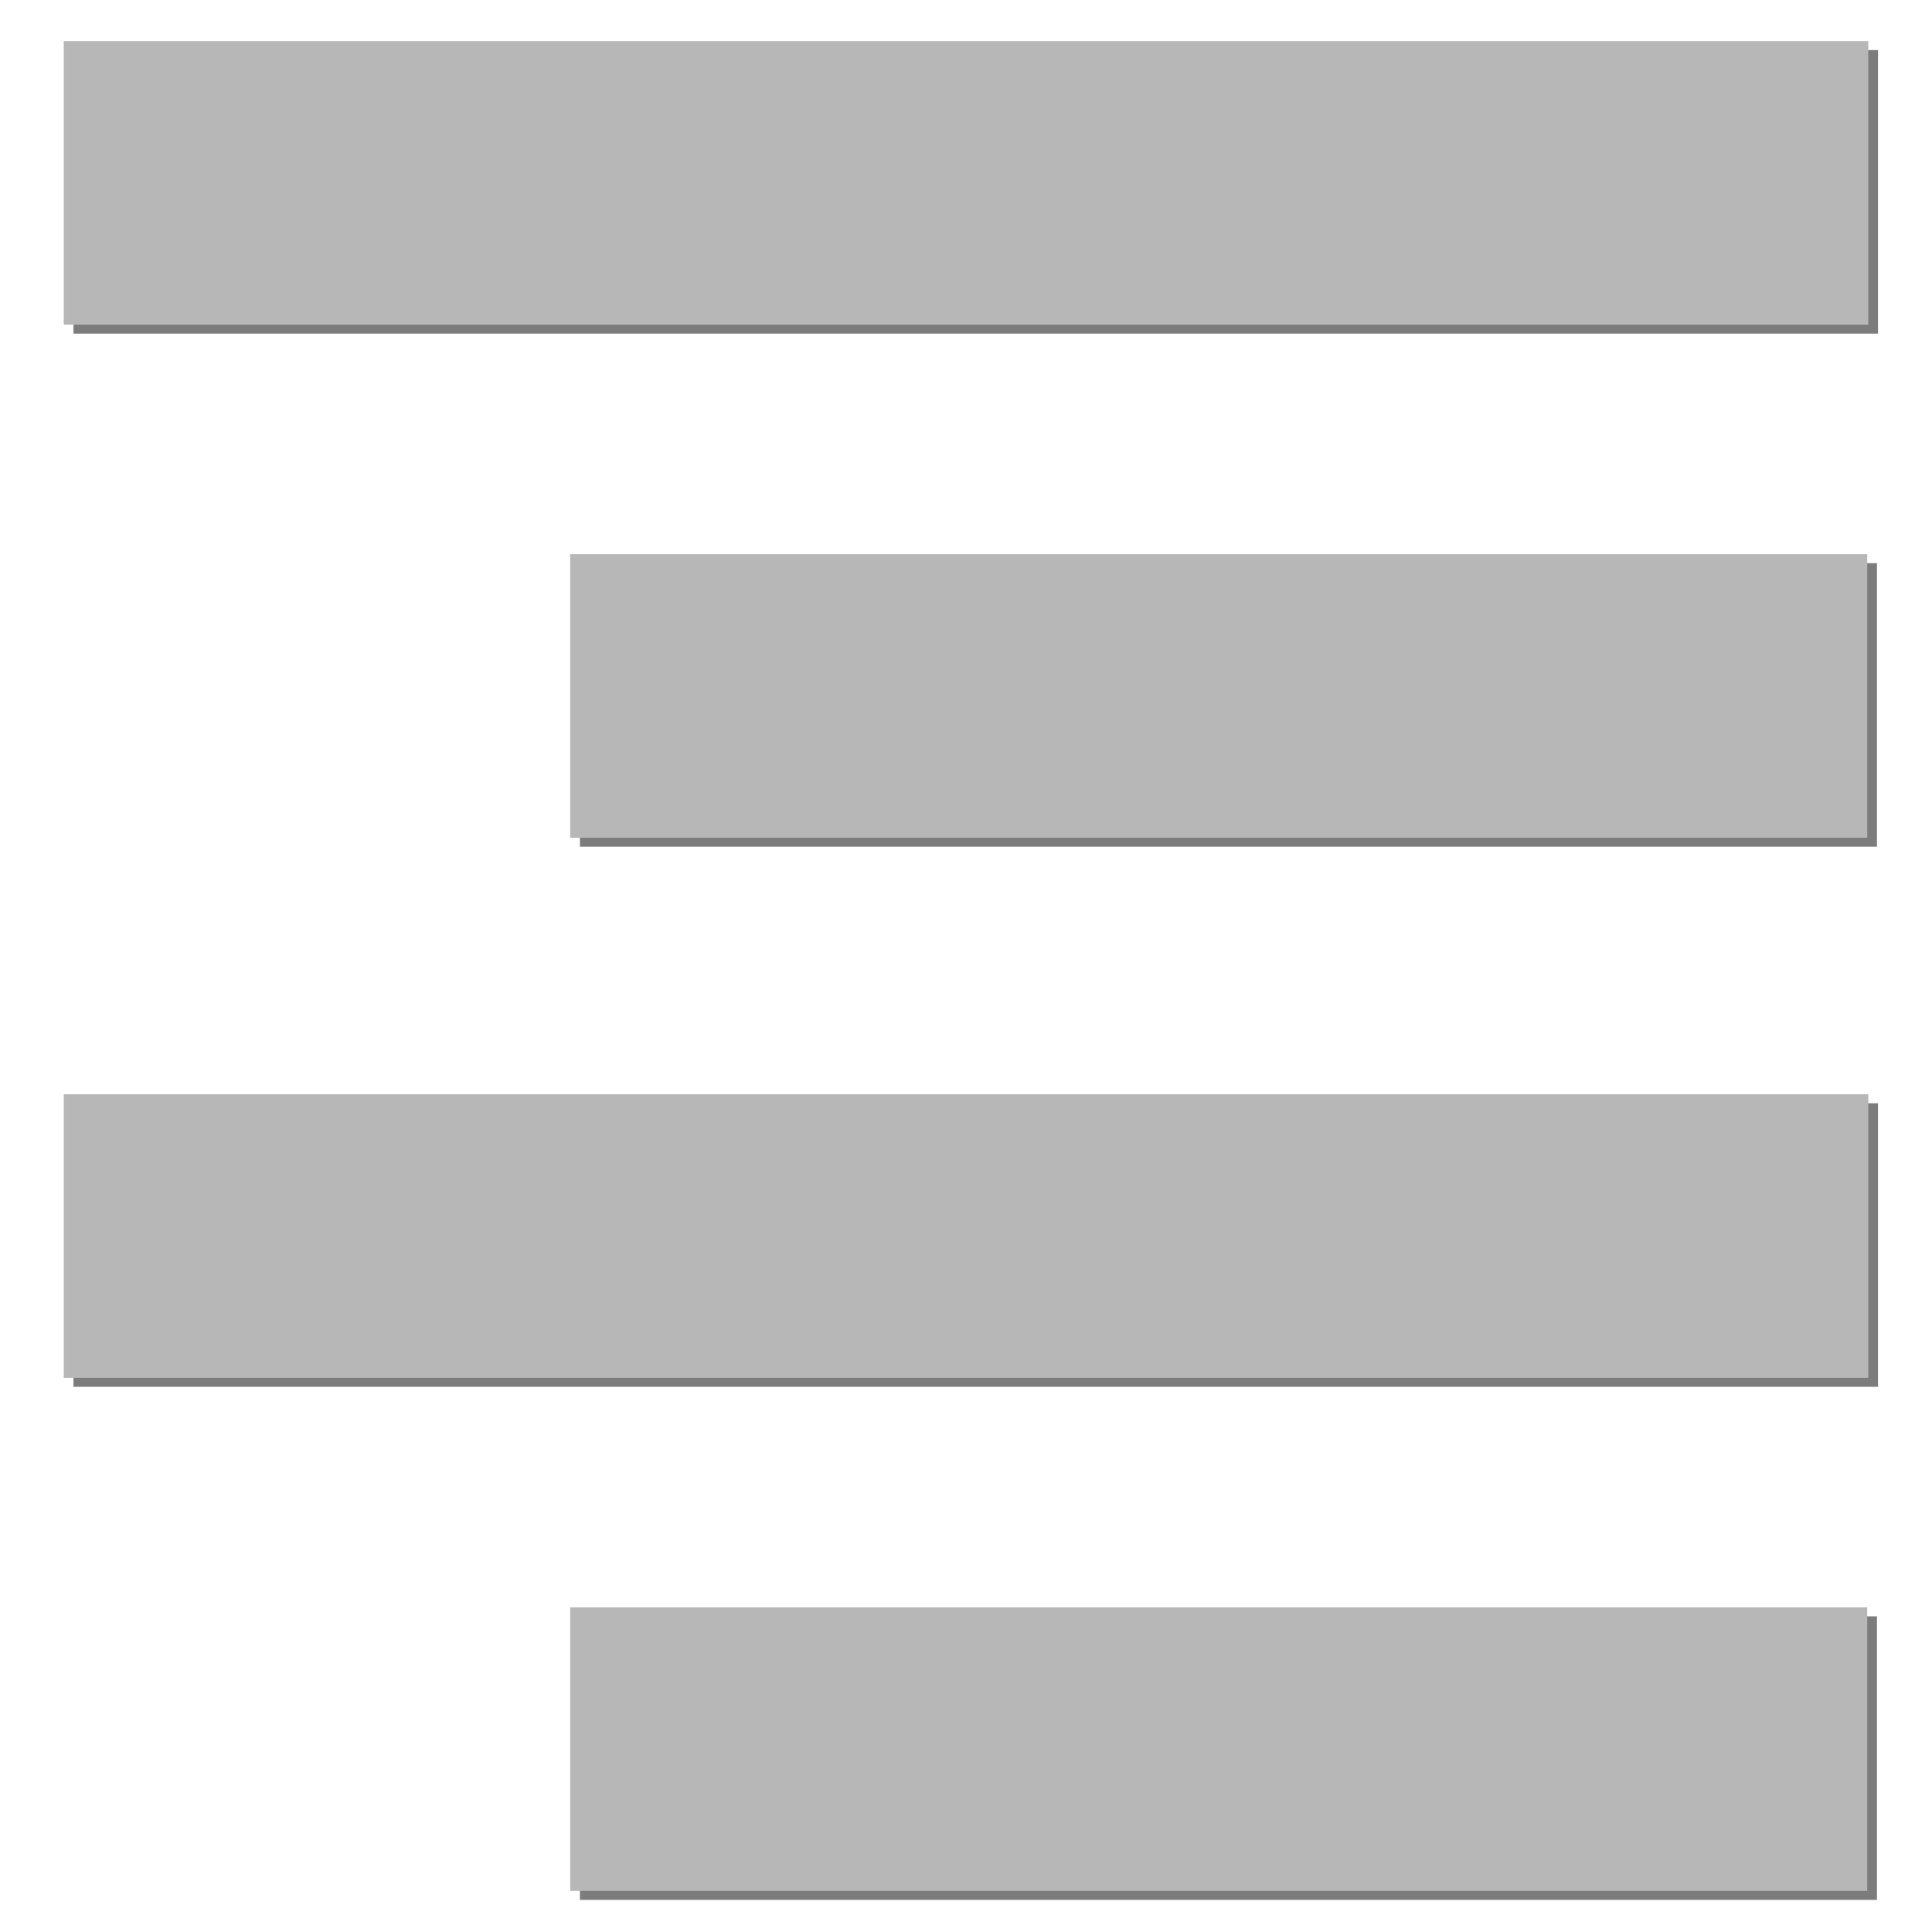 <?xml version="1.0" encoding="utf-8"?>
<!-- Generator: Adobe Illustrator 16.0.0, SVG Export Plug-In . SVG Version: 6.00 Build 0)  -->
<!DOCTYPE svg PUBLIC "-//W3C//DTD SVG 1.1//EN" "http://www.w3.org/Graphics/SVG/1.1/DTD/svg11.dtd">
<svg version="1.1" id="Layer_1" xmlns="http://www.w3.org/2000/svg" xmlns:xlink="http://www.w3.org/1999/xlink" x="0px" y="0px"
	 width="96px" height="96px" viewBox="0 0 96 96" enable-background="new 0 0 96 96" xml:space="preserve">
<g id="_x32_">
	<rect x="3.651" y="2.489" fill="#7C7C7C" width="89.666" height="14.089"/>
	<rect x="28.817" y="27.983" fill="#7C7C7C" width="64.448" height="14.09"/>
	<rect x="3.651" y="54.82" fill="#7C7C7C" width="89.666" height="14.09"/>
	<rect x="28.817" y="80.314" fill="#7C7C7C" width="64.448" height="14.09"/>
</g>
<g id="_x31_">
	<rect x="3.167" y="2.043" fill="#B7B7B7" width="89.666" height="14.089"/>
	<rect x="28.333" y="27.537" fill="#B7B7B7" width="64.448" height="14.09"/>
	<rect x="3.167" y="54.373" fill="#B7B7B7" width="89.666" height="14.09"/>
	<rect x="28.333" y="79.868" fill="#B7B7B7" width="64.448" height="14.089"/>
</g>
</svg>
